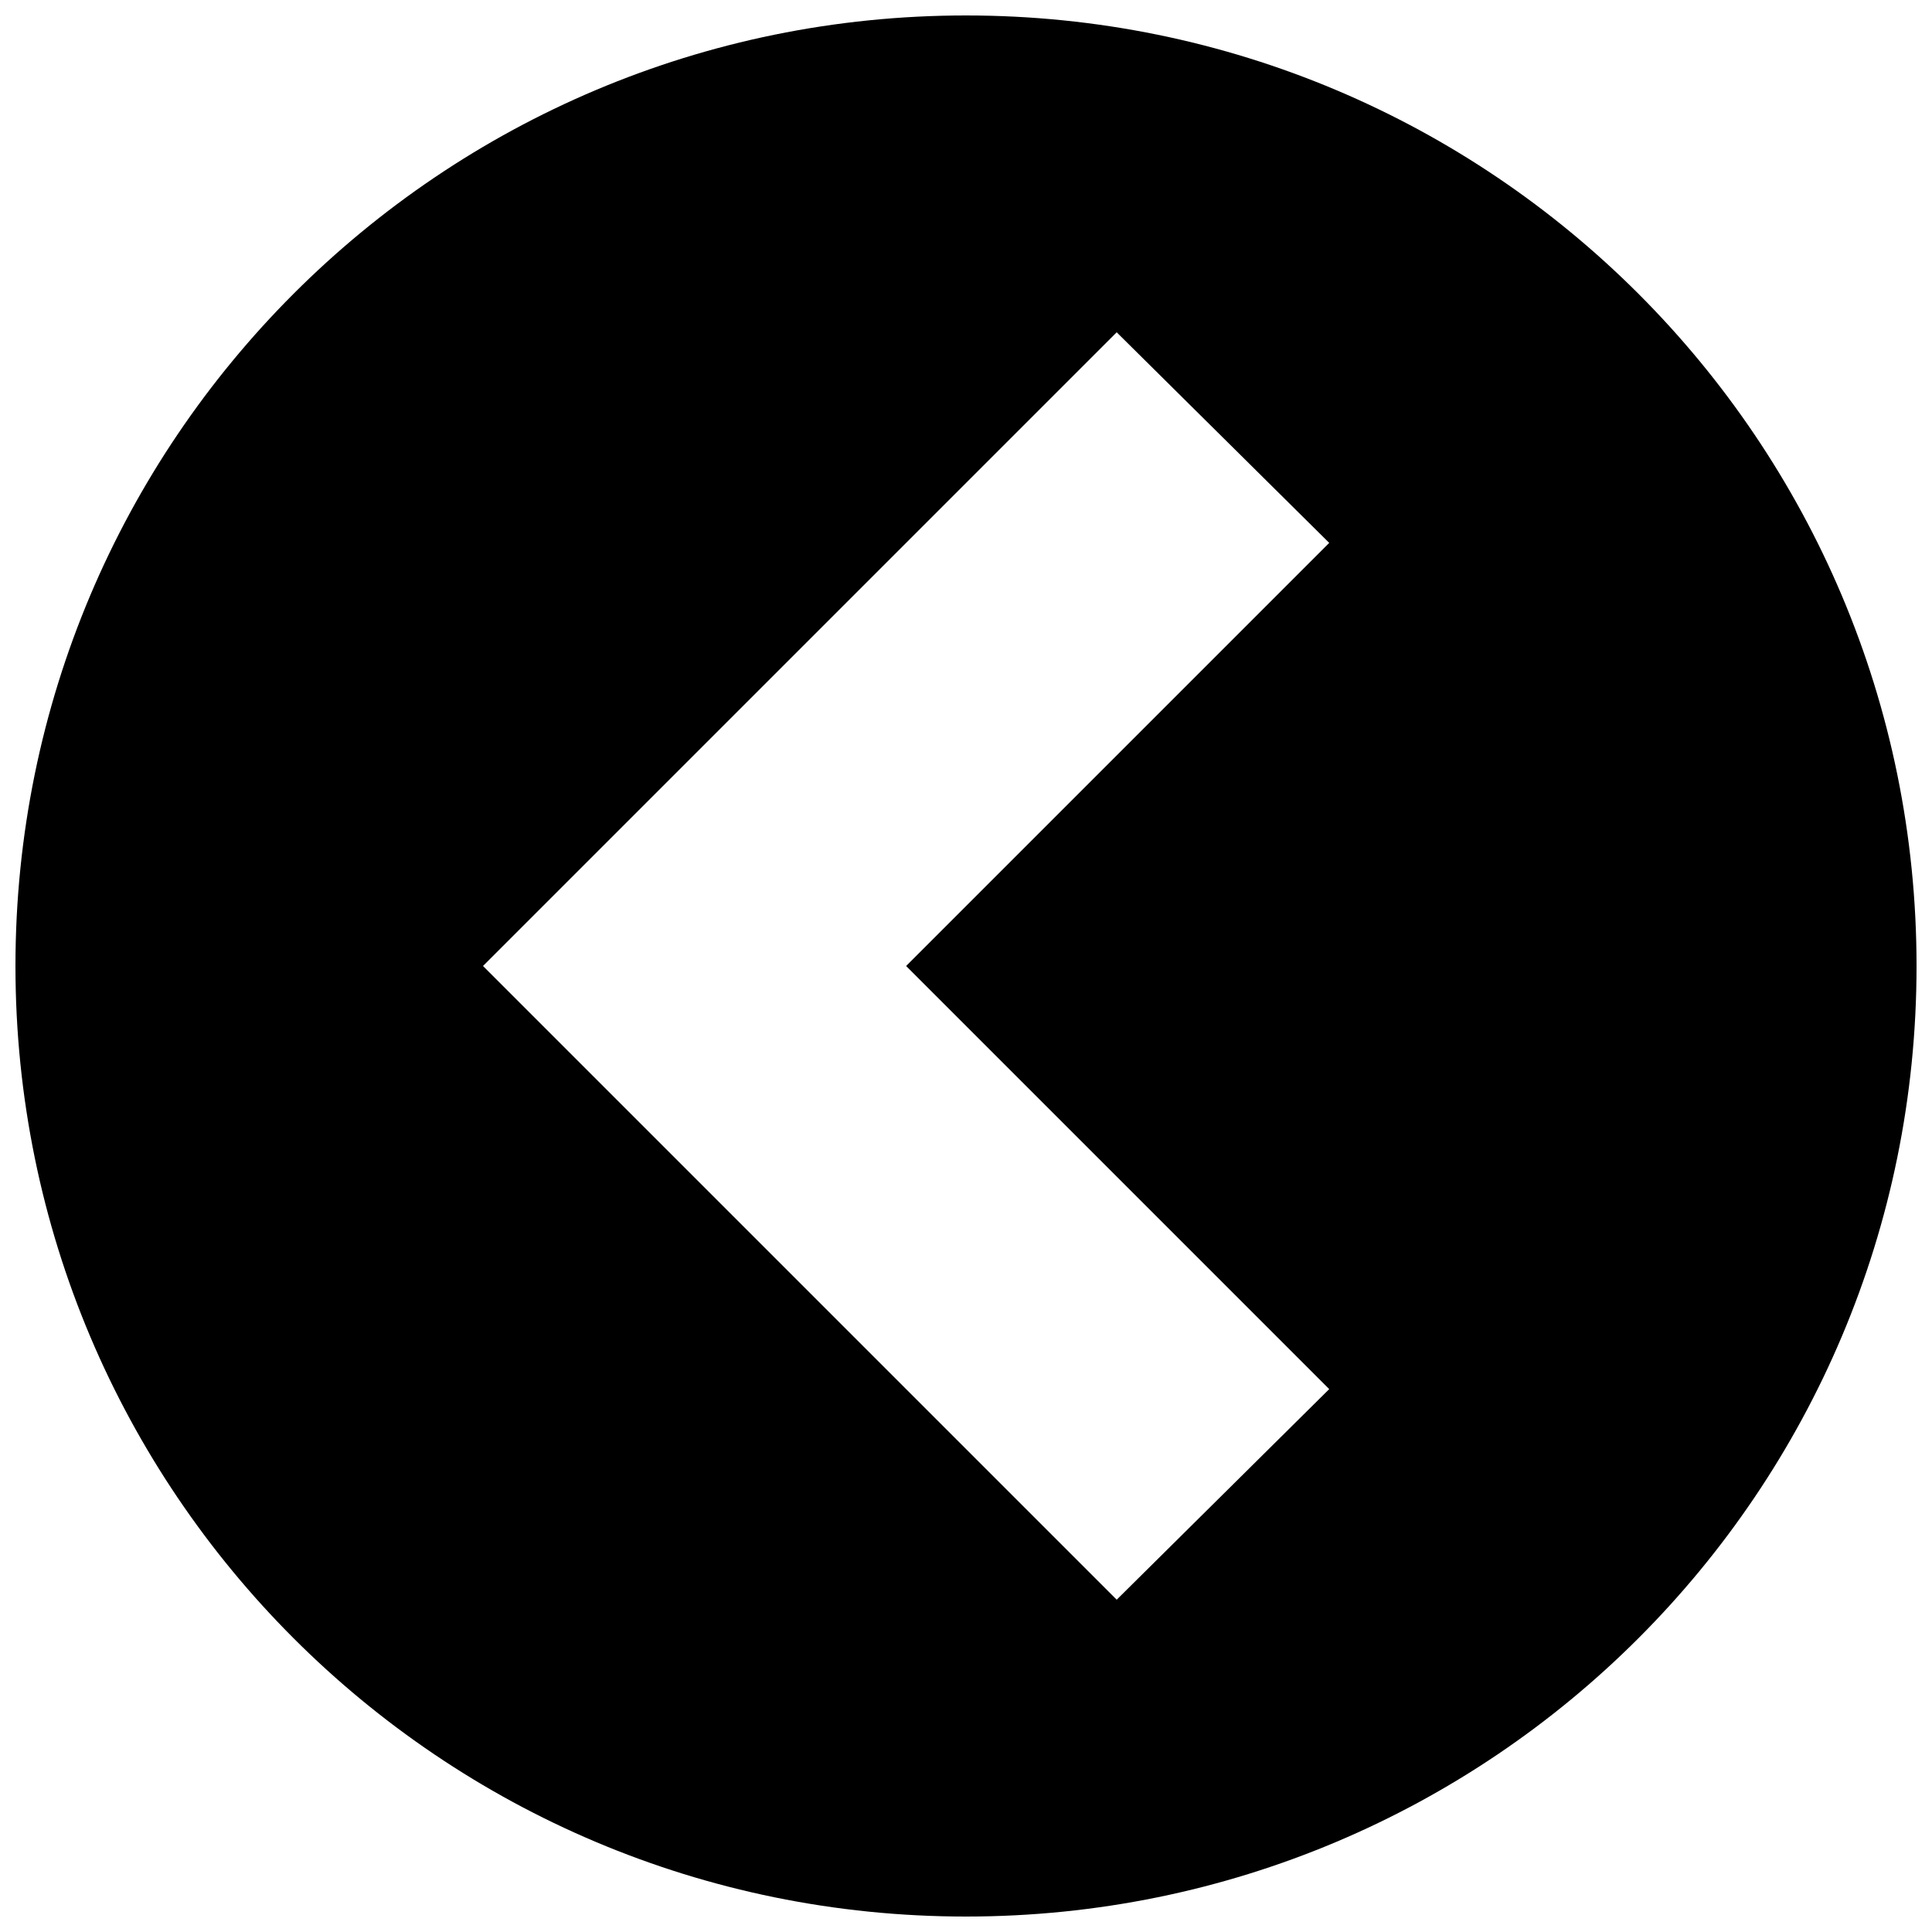 <!-- Generated by IcoMoon.io -->
<svg version="1.1" xmlns="http://www.w3.org/2000/svg" width="32" height="32" viewBox="0 0 32 32">
<title>arrow-left-circle</title>
<path d="M16 31.744c8.704 0 15.744-7.040 15.744-15.744s-7.040-15.744-15.744-15.744-15.744 7.040-15.744 15.744 7.040 15.744 15.744 15.744zM18.496 5.504l3.52 3.488-7.008 7.008 7.008 7.008-3.52 3.488-10.496-10.496 10.496-10.496z"></path>
</svg>
